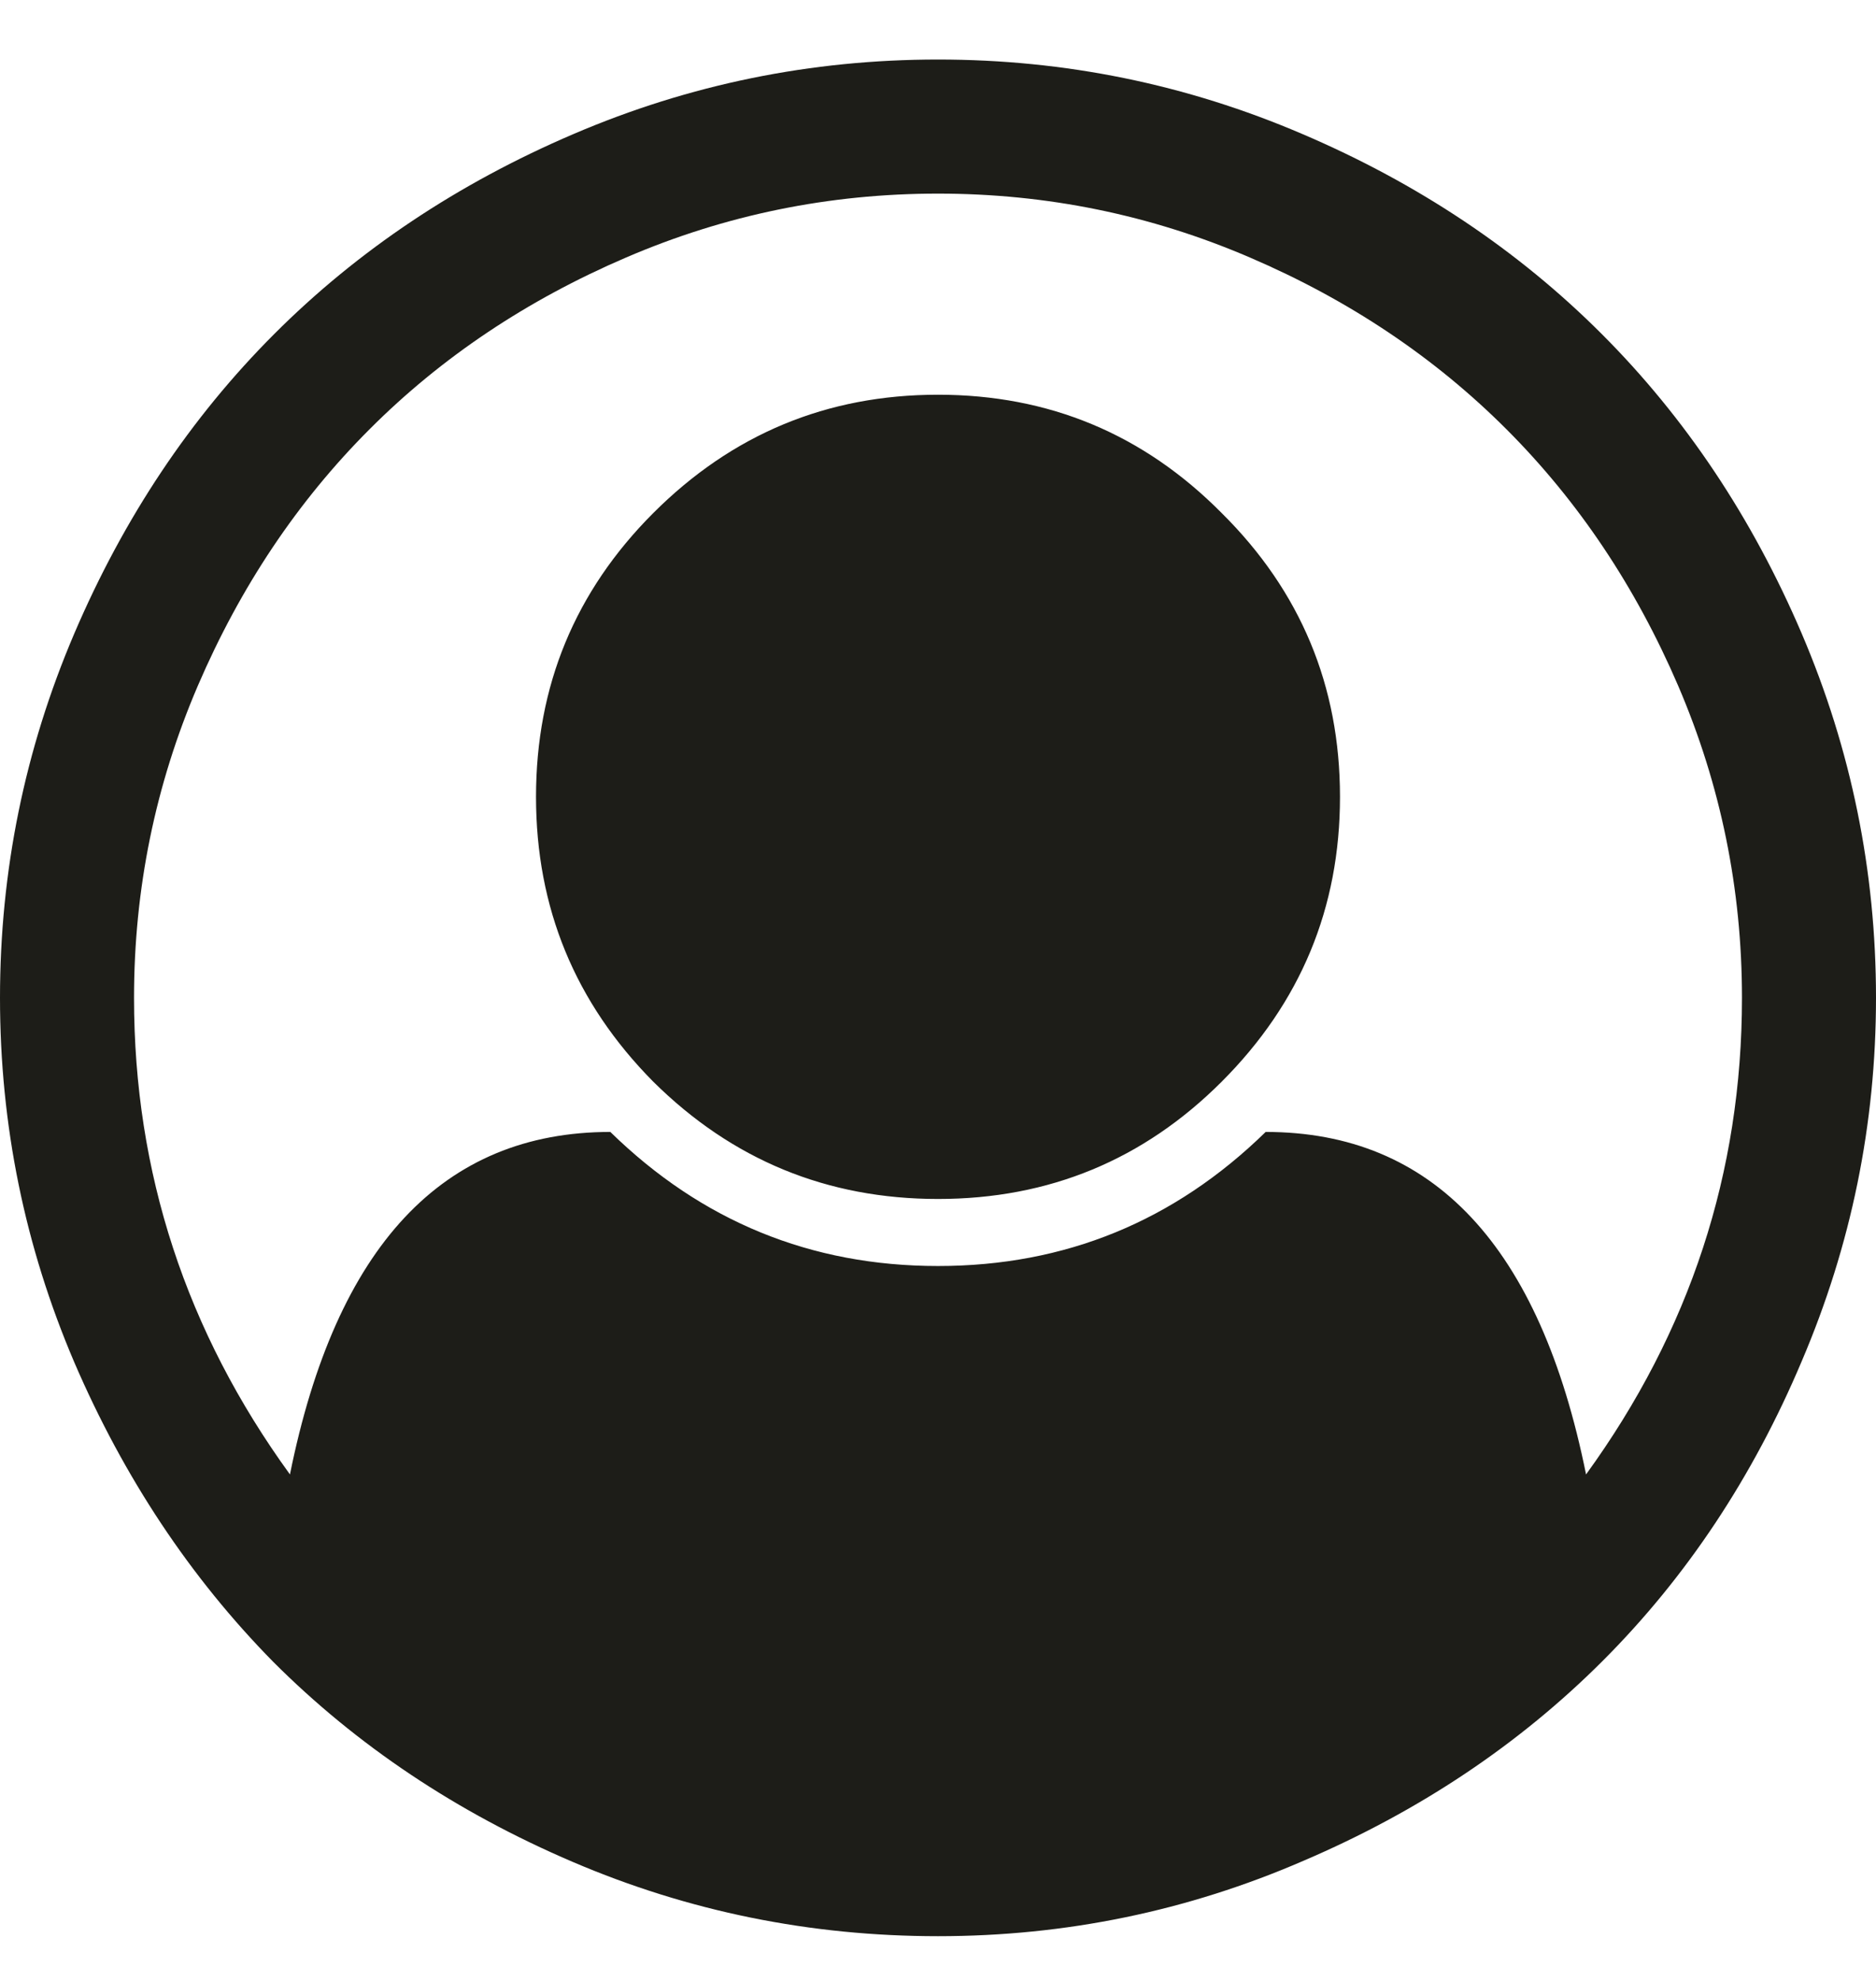 <svg width="18" height="19" viewBox="0 0 18 19" fill="none" xmlns="http://www.w3.org/2000/svg">
<path d="M5.504 1.285C6.616 0.809 7.781 0.571 9 0.571C10.219 0.571 11.384 0.809 12.495 1.285C13.607 1.76 14.565 2.4 15.368 3.203C16.172 4.007 16.811 4.964 17.287 6.076C17.762 7.188 18 8.353 18 9.571C18 10.784 17.762 11.945 17.287 13.057C16.818 14.168 16.182 15.126 15.378 15.93C14.575 16.733 13.617 17.373 12.506 17.848C11.394 18.33 10.225 18.571 9 18.571C7.775 18.571 6.606 18.334 5.494 17.858C4.383 17.383 3.425 16.743 2.622 15.94C1.825 15.13 1.189 14.172 0.713 13.067C0.238 11.955 0 10.79 0 9.571C0 8.353 0.238 7.188 0.713 6.076C1.189 4.964 1.828 4.007 2.632 3.203C3.435 2.4 4.393 1.76 5.504 1.285ZM15.218 14.142C16.215 12.769 16.714 11.245 16.714 9.571C16.714 8.527 16.51 7.529 16.102 6.578C15.693 5.627 15.144 4.807 14.454 4.117C13.764 3.427 12.944 2.878 11.993 2.47C11.042 2.061 10.045 1.857 9 1.857C7.955 1.857 6.958 2.061 6.007 2.47C5.056 2.878 4.235 3.427 3.546 4.117C2.856 4.807 2.307 5.627 1.898 6.578C1.49 7.529 1.286 8.527 1.286 9.571C1.286 11.245 1.785 12.769 2.782 14.142C3.224 11.952 4.249 10.857 5.856 10.857C6.733 11.714 7.781 12.143 9 12.143C10.219 12.143 11.267 11.714 12.144 10.857C13.751 10.857 14.776 11.952 15.218 14.142ZM11.722 10.375C12.479 9.618 12.857 8.708 12.857 7.643C12.857 6.578 12.479 5.671 11.722 4.921C10.972 4.164 10.065 3.786 9 3.786C7.935 3.786 7.025 4.164 6.268 4.921C5.518 5.671 5.143 6.578 5.143 7.643C5.143 8.708 5.518 9.618 6.268 10.375C7.025 11.125 7.935 11.5 9 11.5C10.065 11.5 10.972 11.125 11.722 10.375Z" fill="#1D1D18"/>
</svg>
